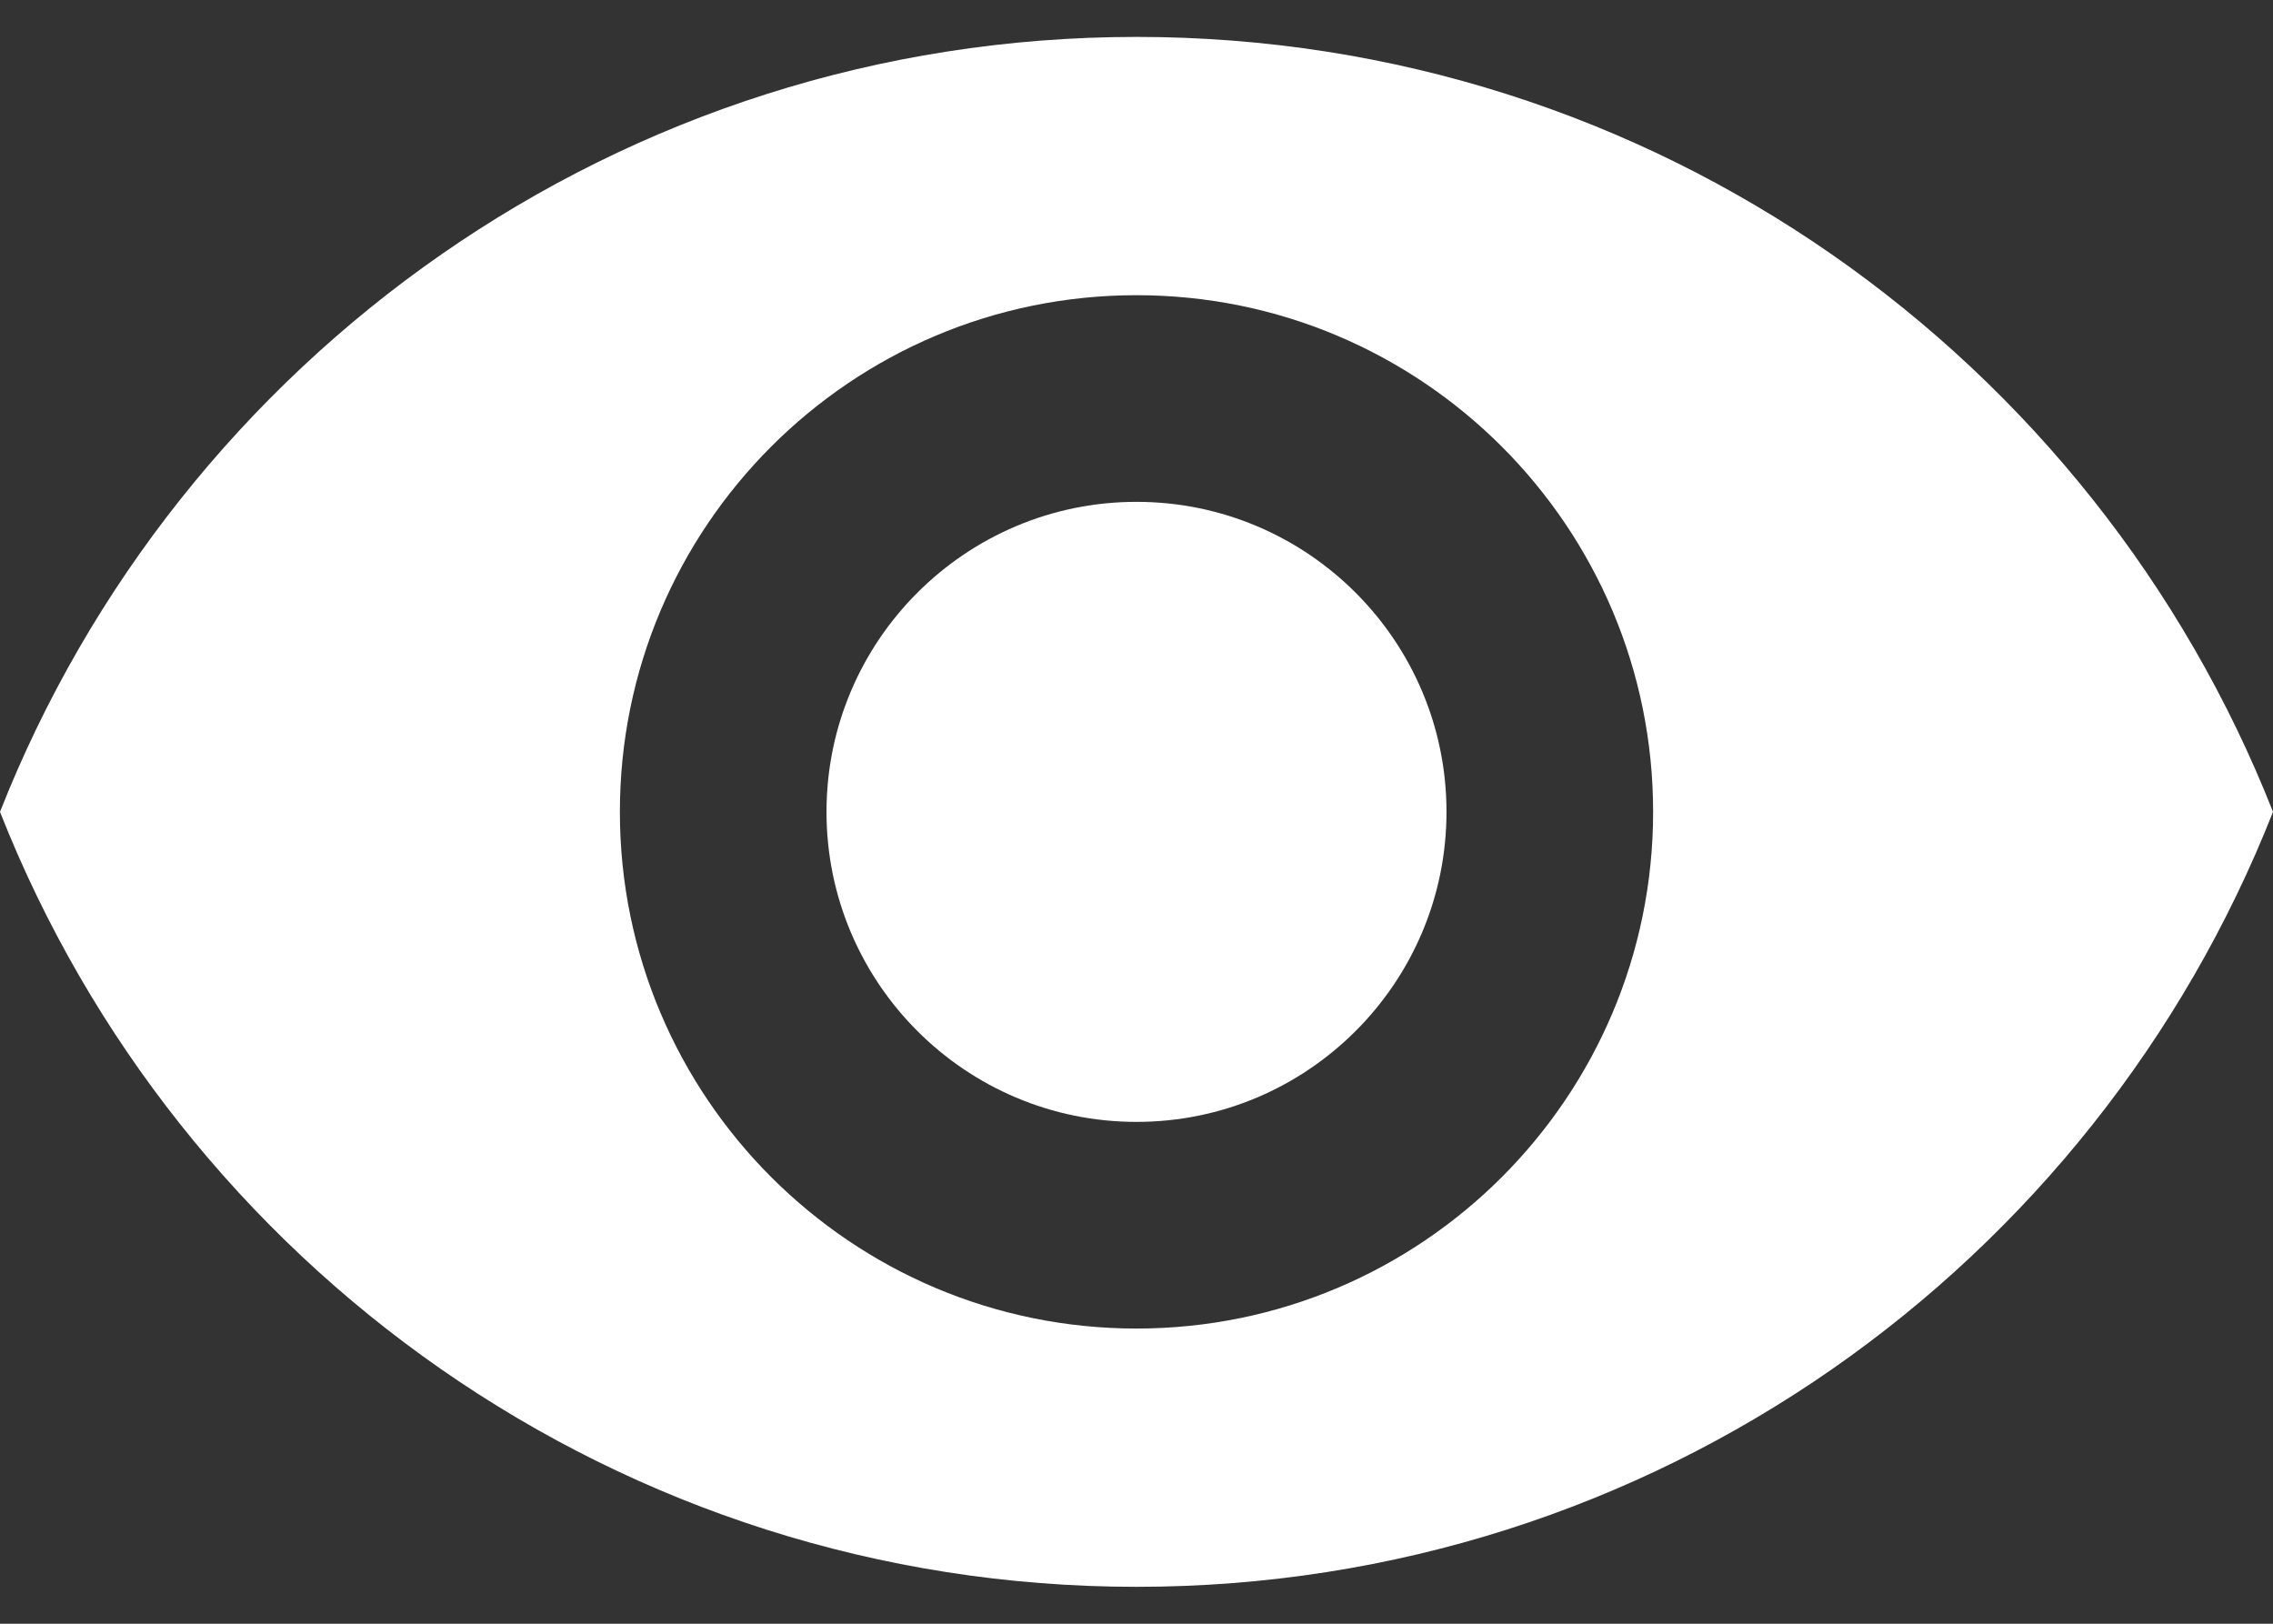 <svg width="21" height="15" viewBox="0 0 21 15" fill="none" xmlns="http://www.w3.org/2000/svg">
<rect x="0" y="0" width="21" height="15" fill="#333333" stroke="none"/>
<path d="M10.5 4.636C8.92 4.636 7.636 5.92 7.636 7.5C7.636 9.08 8.92 10.364 10.5 10.364C12.08 10.364 13.364 9.08 13.364 7.5C13.364 5.92 12.08 4.636 10.5 4.636Z" fill="white"/>
<path d="M10.5 0.341C5.727 0.341 1.651 3.31 0 7.5C1.651 11.691 5.727 14.659 10.5 14.659C15.277 14.659 19.349 11.691 21 7.5C19.349 3.31 15.277 0.341 10.5 0.341ZM10.5 12.273C7.865 12.273 5.727 10.134 5.727 7.5C5.727 4.865 7.865 2.727 10.5 2.727C13.135 2.727 15.273 4.865 15.273 7.5C15.273 10.135 13.135 12.273 10.5 12.273Z" fill="white"/>
</svg>
